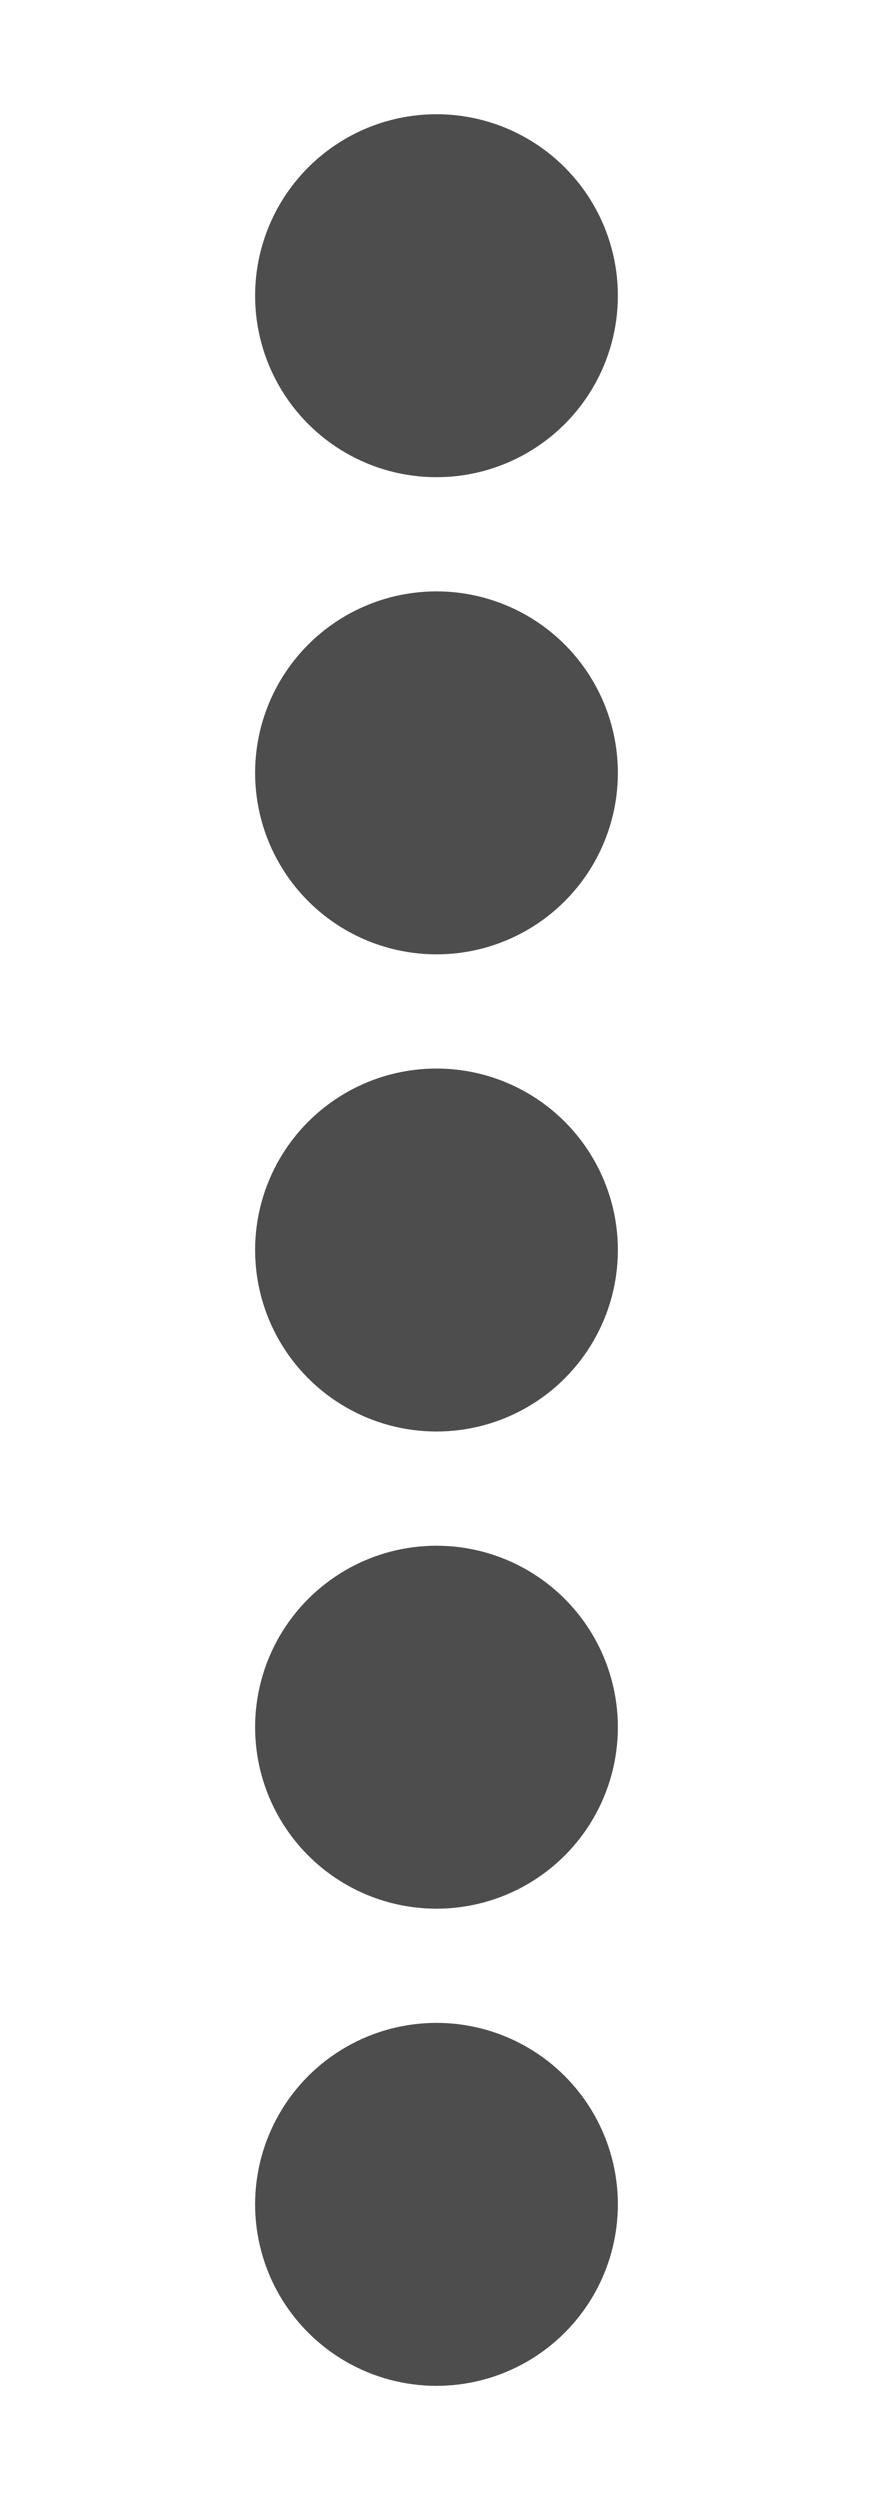 <?xml version="1.0" encoding="utf-8"?>
<!-- Generator: Adobe Illustrator 16.0.0, SVG Export Plug-In . SVG Version: 6.00 Build 0)  -->
<!DOCTYPE svg PUBLIC "-//W3C//DTD SVG 1.1//EN" "http://www.w3.org/Graphics/SVG/1.1/DTD/svg11.dtd">
<svg version="1.1" id="Layer_1" xmlns="http://www.w3.org/2000/svg" xmlns:xlink="http://www.w3.org/1999/xlink" x="0px" y="0px"
	 width="36.357px" height="104.055px" viewBox="0 0 36.357 104.055" enable-background="new 0 0 36.357 104.055"
	 xml:space="preserve">
<circle fill="#4D4D4D" cx="18.178" cy="12.308" r="7.554"/>
<circle fill="#4D4D4D" cx="18.178" cy="32.168" r="7.554"/>
<rect x="18.178" y="19.861" fill="none" width="2.72" height="4.752"/>
<rect x="18.178" fill="none" width="2.72" height="4.752"/>
<circle fill="#4D4D4D" cx="18.178" cy="52.028" r="7.554"/>
<rect x="18.178" y="39.722" fill="none" width="2.72" height="4.752"/>
<circle fill="#4D4D4D" cx="18.178" cy="71.889" r="7.554"/>
<rect x="18.178" y="59.583" fill="none" width="2.72" height="4.752"/>
<circle fill="#4D4D4D" cx="18.178" cy="91.749" r="7.554"/>
<rect x="18.178" y="79.442" fill="none" width="2.72" height="4.752"/>
<rect x="18.178" y="99.303" fill="none" width="2.72" height="4.752"/>
</svg>
